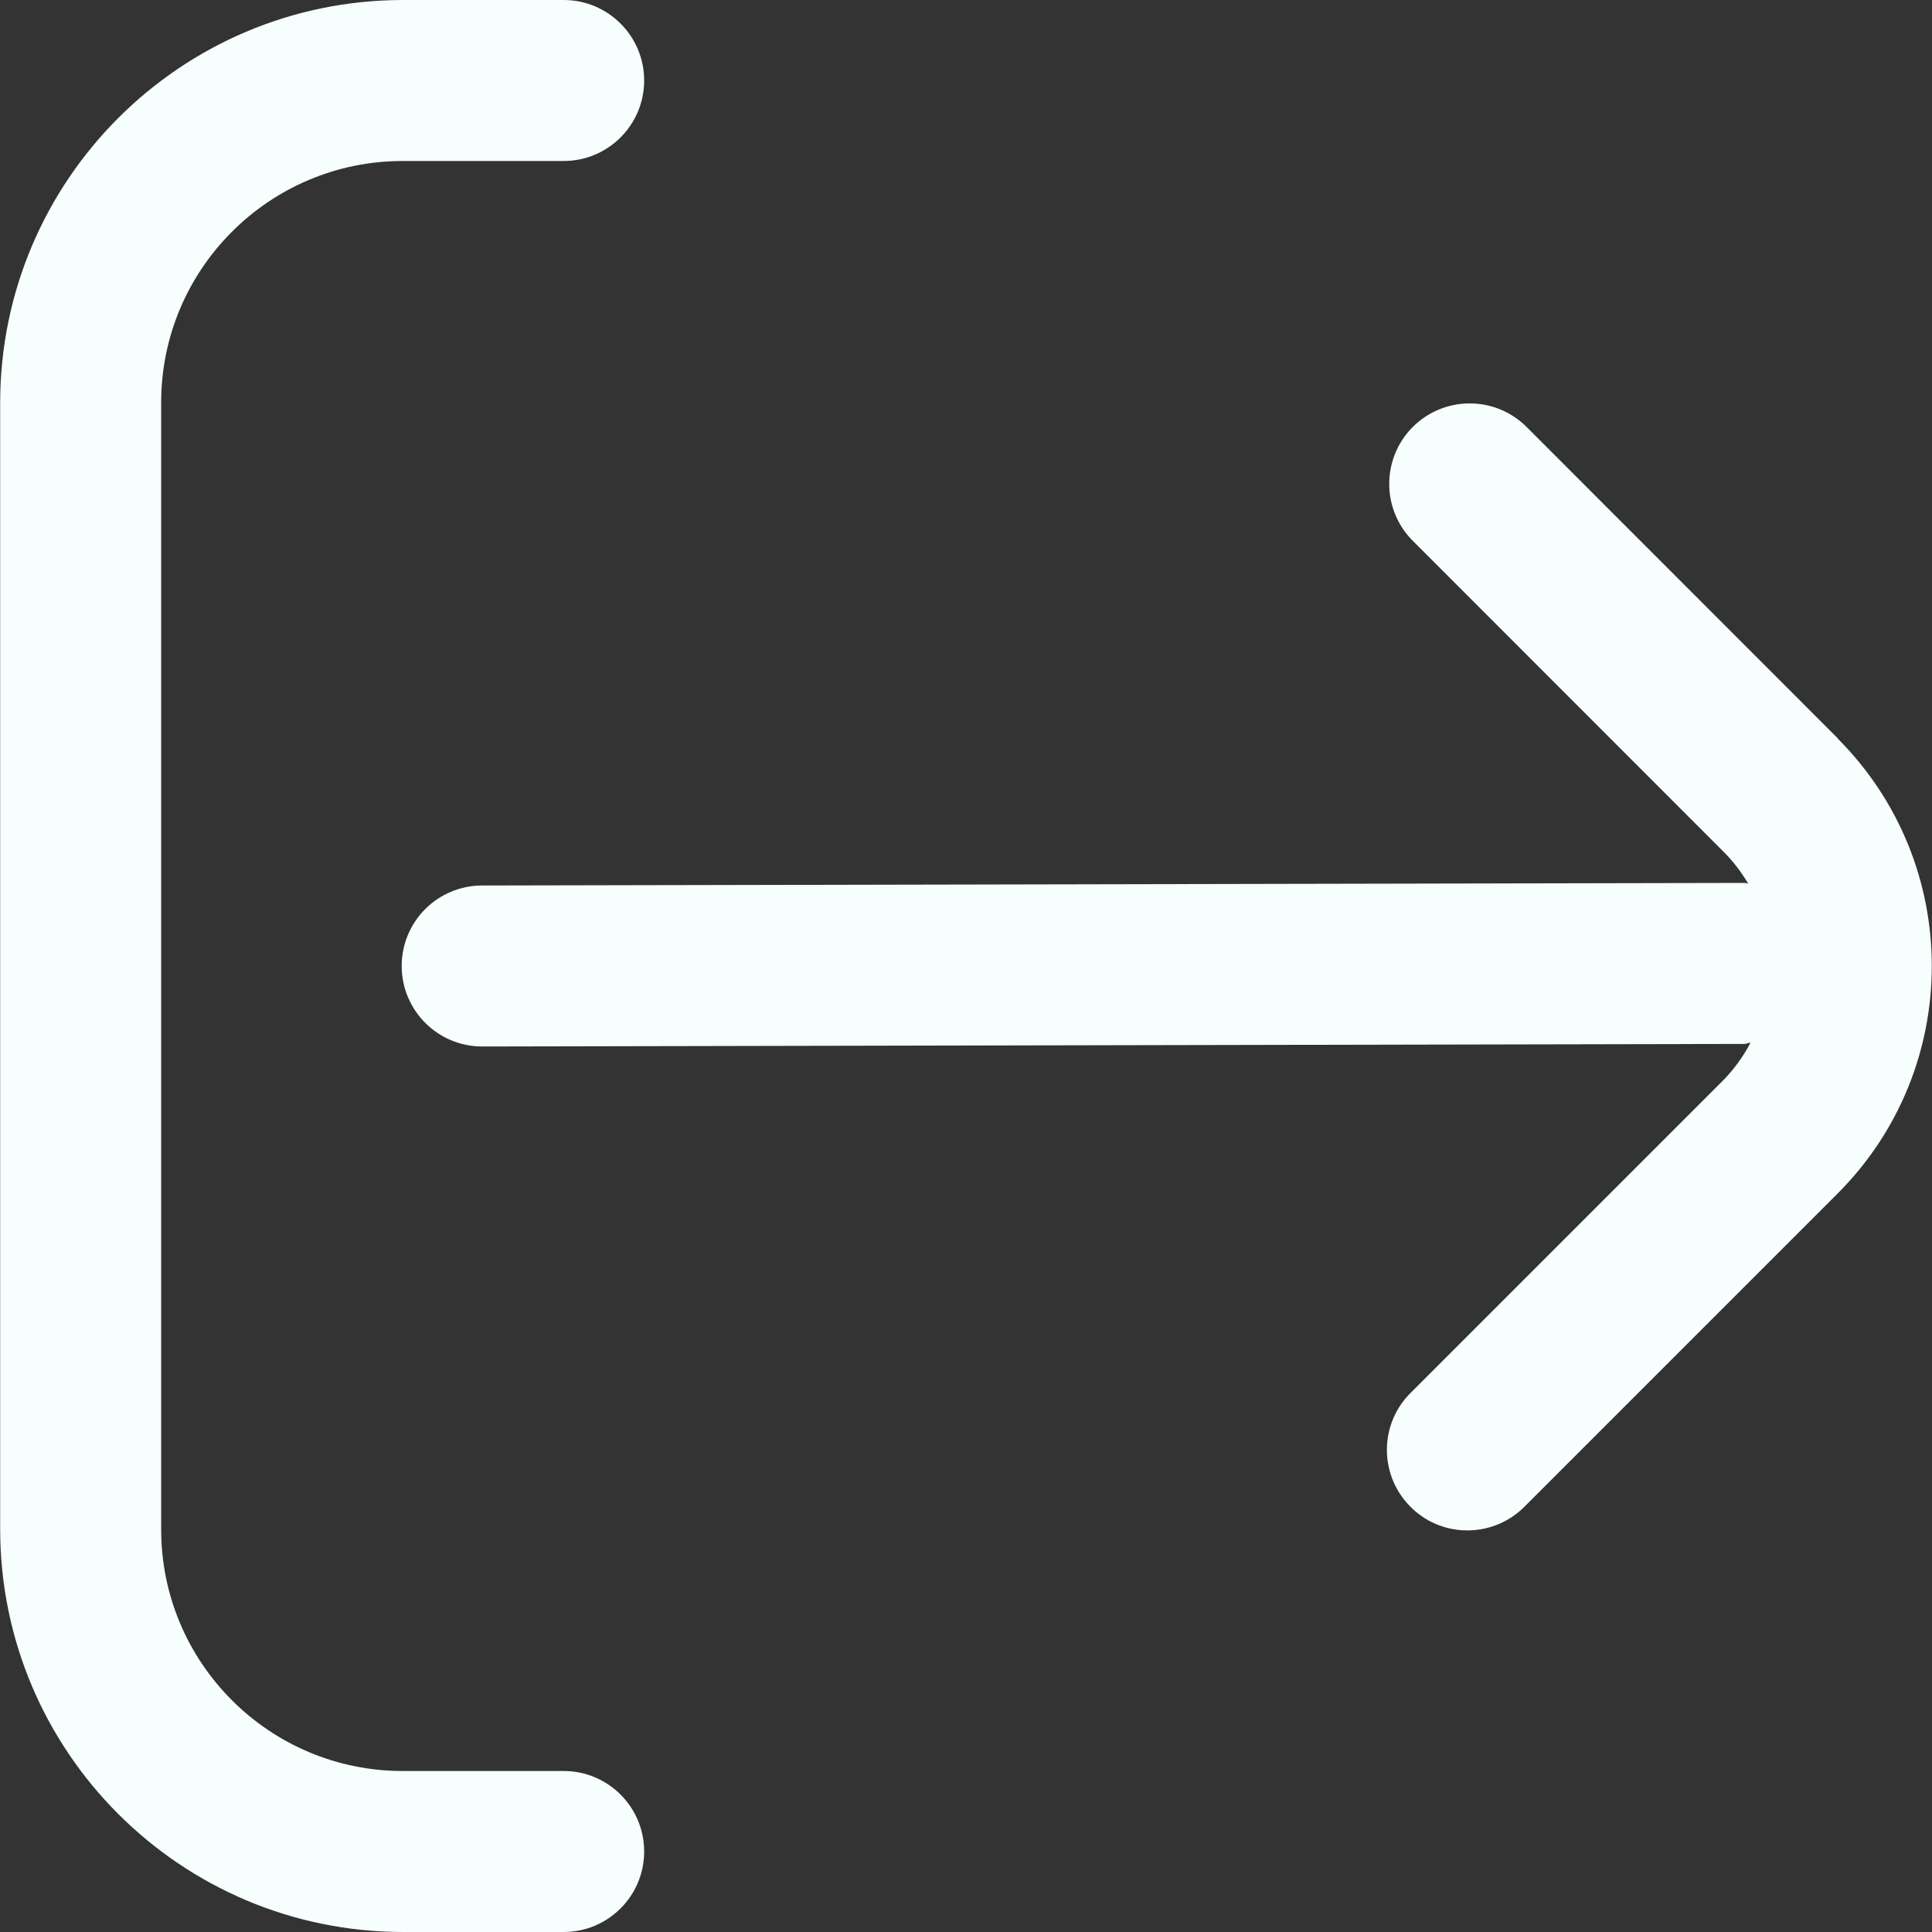 <svg width="12" height="12" viewBox="0 0 12 12" fill="none" xmlns="http://www.w3.org/2000/svg">
<rect x="0" y="0" width="12" height="12" fill="#333333" stroke="none"/>
<g clip-path="url(#clip0_1176_3562)">
<path d="M11.415 4.586L9.476 2.646C9.277 2.454 8.961 2.46 8.769 2.658C8.582 2.852 8.582 3.159 8.769 3.353L10.708 5.293C10.766 5.351 10.816 5.417 10.858 5.488C10.851 5.488 10.845 5.484 10.837 5.484L2.995 5.5C2.719 5.5 2.495 5.723 2.495 6C2.495 6.276 2.719 6.5 2.995 6.5L10.834 6.484C10.848 6.484 10.86 6.477 10.873 6.476C10.829 6.56 10.773 6.638 10.706 6.707L8.767 8.646C8.568 8.838 8.563 9.154 8.755 9.353C8.946 9.552 9.263 9.557 9.462 9.365C9.466 9.361 9.47 9.357 9.474 9.353L11.413 7.414C12.194 6.633 12.194 5.367 11.413 4.586H11.415Z" fill="#F6FFFE"/>
<path d="M3.501 11H2.501C1.673 11 1.001 10.328 1.001 9.5V2.5C1.001 1.672 1.673 1 2.501 1H3.501C3.777 1 4.001 0.776 4.001 0.5C4.001 0.224 3.777 0 3.501 0H2.501C1.121 0.002 0.003 1.12 0.001 2.5V9.5C0.003 10.88 1.121 11.998 2.501 12H3.501C3.777 12 4.001 11.776 4.001 11.5C4.001 11.224 3.777 11 3.501 11Z" fill="#F6FFFE"/>
</g>
<defs>
<clipPath id="clip0_1176_3562">
<rect width="12" height="12" fill="white"/>
</clipPath>
</defs>
</svg>
